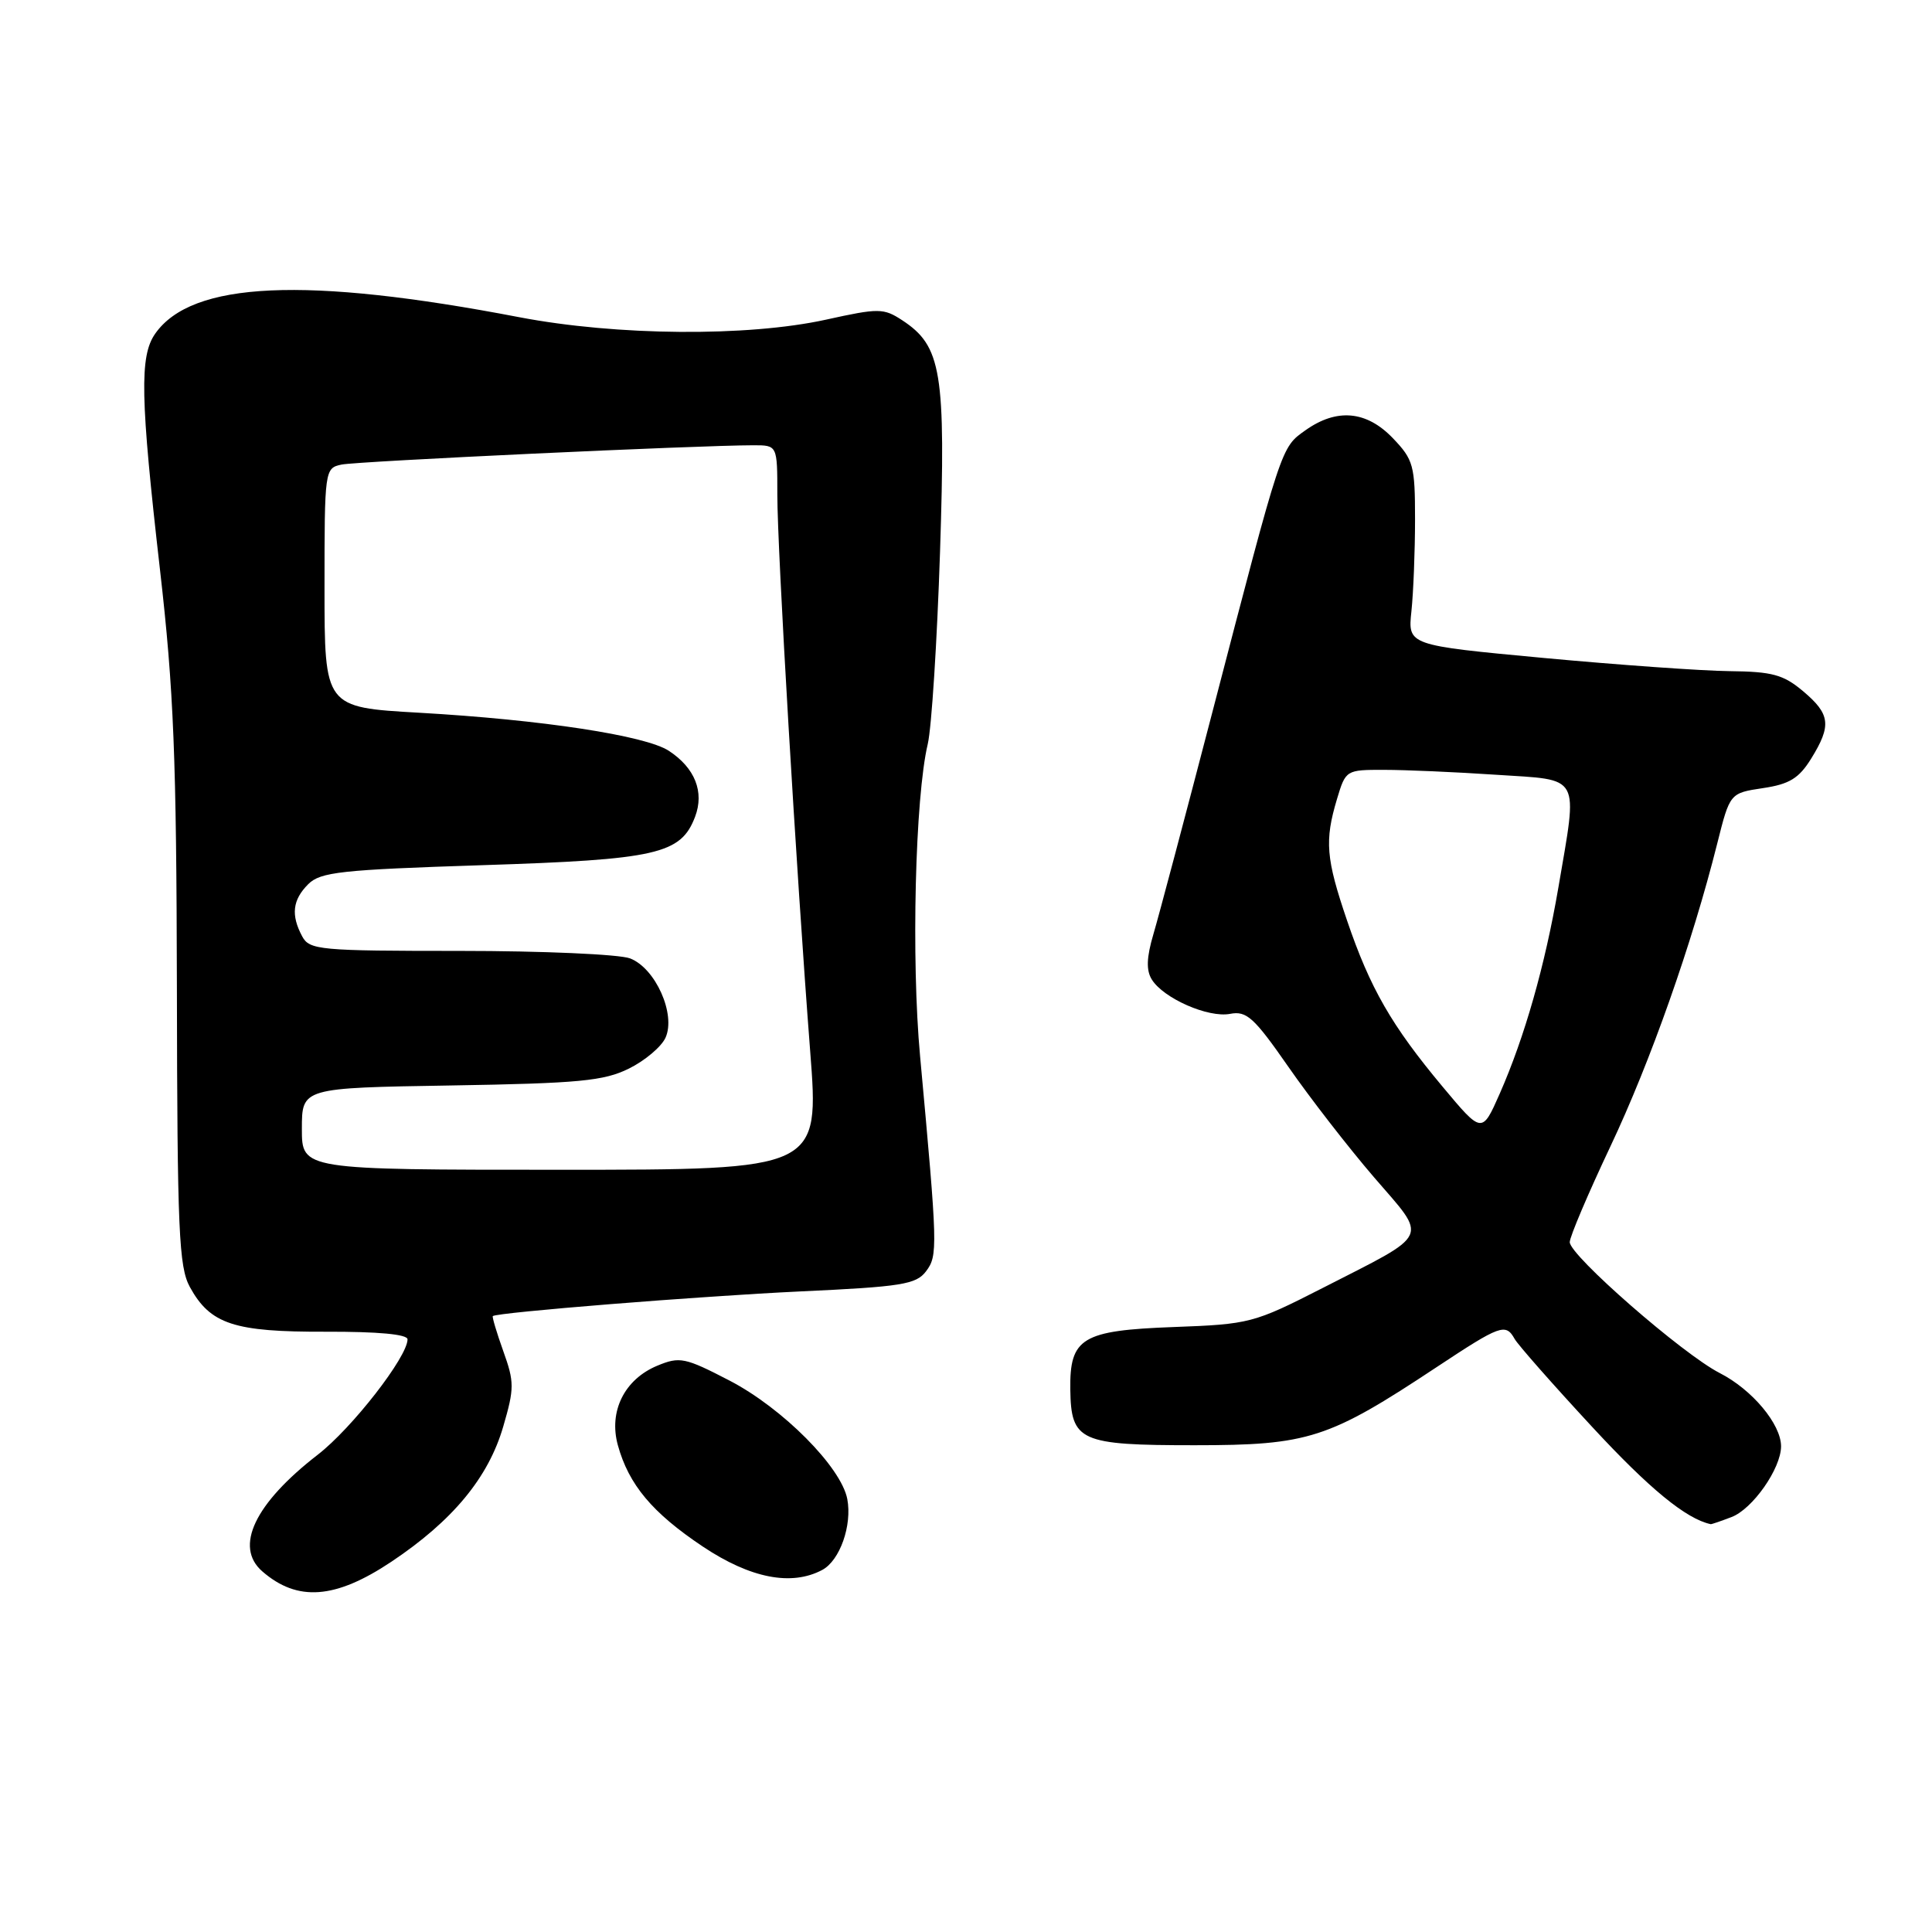 <?xml version="1.0" encoding="UTF-8" standalone="no"?>
<!DOCTYPE svg PUBLIC "-//W3C//DTD SVG 1.1//EN" "http://www.w3.org/Graphics/SVG/1.1/DTD/svg11.dtd" >
<svg xmlns="http://www.w3.org/2000/svg" xmlns:xlink="http://www.w3.org/1999/xlink" version="1.1" viewBox="0 0 256 256">
 <g >
 <path fill="currentColor"
d=" M 51.87 206.93 C 59.98 201.51 64.71 195.80 66.68 189.03 C 68.16 183.96 68.16 183.13 66.69 179.04 C 65.81 176.58 65.19 174.49 65.30 174.39 C 65.85 173.90 92.68 171.75 106.04 171.12 C 119.47 170.50 121.39 170.19 122.70 168.46 C 124.28 166.37 124.25 165.35 121.92 140.00 C 120.73 127.15 121.26 105.63 122.93 98.60 C 123.44 96.46 124.17 84.98 124.56 73.10 C 125.33 49.27 124.77 45.86 119.54 42.43 C 117.07 40.82 116.45 40.81 109.43 42.36 C 99.02 44.64 81.72 44.50 68.80 42.03 C 40.49 36.60 25.42 37.28 20.56 44.22 C 18.48 47.19 18.59 52.70 21.20 75.50 C 23.03 91.47 23.38 100.32 23.44 131.00 C 23.49 163.09 23.70 167.87 25.16 170.54 C 27.87 175.47 31.01 176.50 43.17 176.46 C 50.11 176.44 54.00 176.80 54.00 177.47 C 54.00 179.79 46.64 189.25 42.10 192.76 C 33.74 199.23 31.02 204.96 34.75 208.21 C 39.41 212.27 44.43 211.90 51.87 206.93 Z  M 108.96 208.02 C 111.29 206.77 112.93 202.11 112.27 198.63 C 111.46 194.39 103.68 186.57 96.66 182.93 C 90.76 179.87 90.07 179.73 87.10 180.96 C 82.74 182.77 80.63 187.01 81.87 191.50 C 83.32 196.74 86.43 200.45 93.13 204.93 C 99.44 209.14 104.88 210.20 108.96 208.02 Z  M 229.43 201.02 C 232.23 199.96 235.99 194.59 236.00 191.65 C 236.00 188.71 232.17 184.13 227.88 181.94 C 222.98 179.44 208.00 166.36 208.00 164.59 C 208.00 163.88 210.43 158.16 213.39 151.90 C 218.68 140.72 224.21 125.05 227.54 111.78 C 229.22 105.09 229.22 105.09 233.60 104.43 C 237.11 103.91 238.37 103.13 239.99 100.52 C 242.71 96.12 242.53 94.63 238.92 91.59 C 236.31 89.39 234.83 88.99 229.17 88.93 C 225.50 88.89 214.41 88.10 204.52 87.18 C 186.54 85.50 186.54 85.50 187.02 81.00 C 187.28 78.53 187.50 73.04 187.50 68.81 C 187.50 61.67 187.29 60.91 184.56 58.06 C 181.07 54.42 177.13 54.06 172.97 57.02 C 169.72 59.33 169.90 58.80 160.61 94.50 C 157.03 108.25 153.53 121.43 152.83 123.79 C 151.92 126.87 151.86 128.57 152.62 129.79 C 154.17 132.29 160.11 134.90 163.00 134.34 C 165.18 133.92 166.17 134.82 170.71 141.35 C 173.57 145.47 178.68 152.06 182.06 155.99 C 189.25 164.34 189.76 163.25 175.19 170.70 C 166.13 175.32 165.58 175.47 155.49 175.84 C 143.36 176.29 141.73 177.28 141.82 184.11 C 141.92 190.98 143.08 191.50 158.29 191.50 C 173.41 191.50 176.01 190.66 190.38 181.14 C 198.83 175.55 199.51 175.30 200.70 177.42 C 201.14 178.20 205.75 183.44 210.95 189.05 C 218.54 197.26 223.43 201.27 226.68 201.96 C 226.79 201.98 228.02 201.56 229.43 201.02 Z  M 40.00 149.58 C 40.00 144.15 40.00 144.15 59.75 143.83 C 76.75 143.55 80.03 143.23 83.34 141.59 C 85.46 140.54 87.63 138.71 88.18 137.51 C 89.59 134.41 86.86 128.28 83.48 126.99 C 82.05 126.45 71.91 126.00 60.97 126.00 C 42.32 126.00 41.01 125.88 40.04 124.07 C 38.53 121.25 38.76 119.24 40.84 117.16 C 42.46 115.54 45.19 115.25 63.93 114.64 C 87.05 113.90 90.22 113.18 92.10 108.23 C 93.35 104.94 92.09 101.76 88.63 99.49 C 85.53 97.46 71.81 95.37 55.53 94.44 C 43.00 93.73 43.00 93.73 43.00 77.88 C 43.00 62.26 43.03 62.03 45.25 61.56 C 47.31 61.12 92.53 59.00 99.85 59.00 C 103.00 59.00 103.00 59.00 103.00 65.52 C 103.00 72.83 105.50 115.25 107.35 139.25 C 108.57 155.00 108.57 155.00 74.28 155.00 C 40.00 155.00 40.00 155.00 40.00 149.58 Z  M 191.15 143.99 C 184.39 135.90 181.54 130.94 178.49 121.97 C 175.69 113.74 175.50 111.41 177.16 105.87 C 178.31 102.03 178.36 102.00 183.41 102.01 C 186.21 102.01 192.89 102.30 198.25 102.66 C 209.63 103.41 209.08 102.41 206.49 117.62 C 204.72 127.94 202.03 137.40 198.72 144.92 C 196.37 150.24 196.37 150.24 191.15 143.99 Z "/>
</g>
</svg>